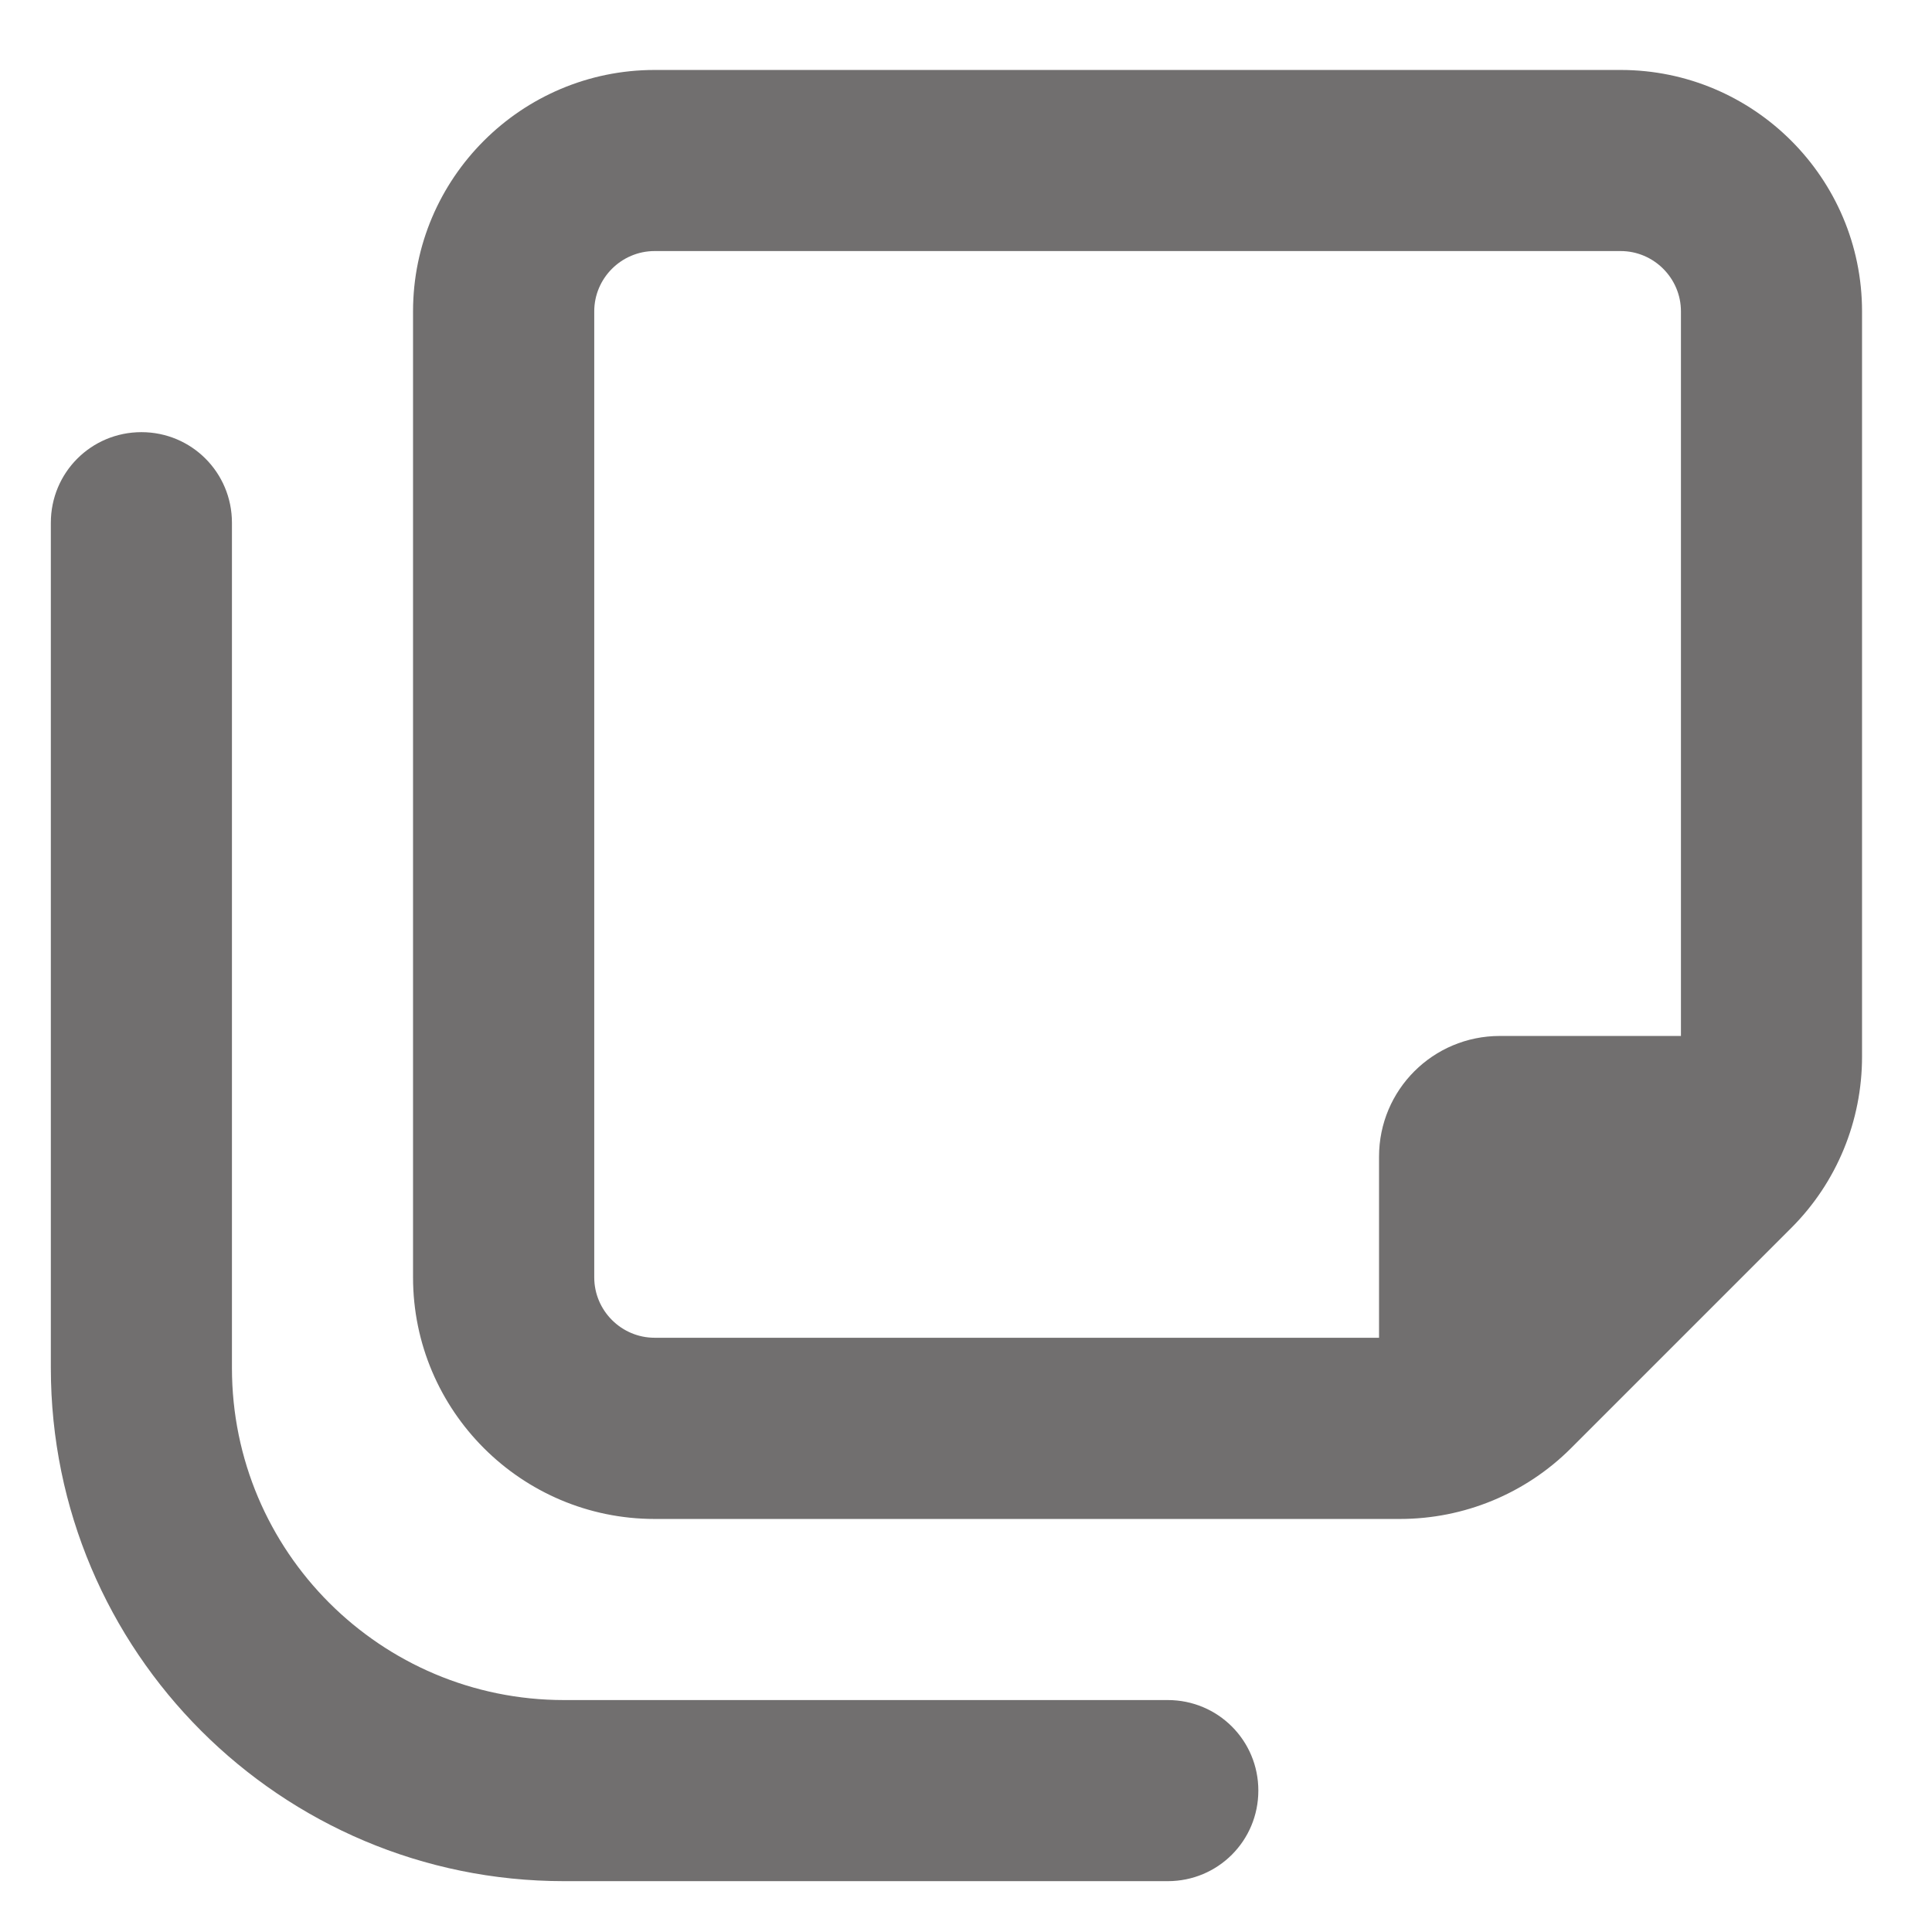 <svg width="19" height="19" viewBox="0 0 19 19" fill="none" xmlns="http://www.w3.org/2000/svg">
<path d="M5.844 3.062C5.844 2.736 6.111 2.469 6.438 2.469H15.938C16.264 2.469 16.531 2.736 16.531 3.062V10.188H14.75C14.093 10.188 13.562 10.718 13.562 11.375V13.156H6.438C6.111 13.156 5.844 12.889 5.844 12.562V3.062ZM4.062 3.062V12.562C4.062 13.873 5.128 14.938 6.438 14.938H13.767C14.398 14.938 15.002 14.689 15.448 14.244L17.619 12.073C18.064 11.627 18.312 11.023 18.312 10.392V3.062C18.312 1.753 17.247 0.688 15.938 0.688H6.438C5.128 0.688 4.062 1.753 4.062 3.062ZM12.375 17.609C12.375 17.116 11.978 16.719 11.484 16.719H5.547C3.743 16.719 2.281 15.257 2.281 13.453V5.141C2.281 4.647 1.884 4.25 1.391 4.25C0.897 4.25 0.5 4.647 0.5 5.141V13.453C0.5 16.24 2.76 18.5 5.547 18.5H11.484C11.978 18.5 12.375 18.103 12.375 17.609Z" fill="#211F1F" fill-opacity="0.64"/>
</svg>
